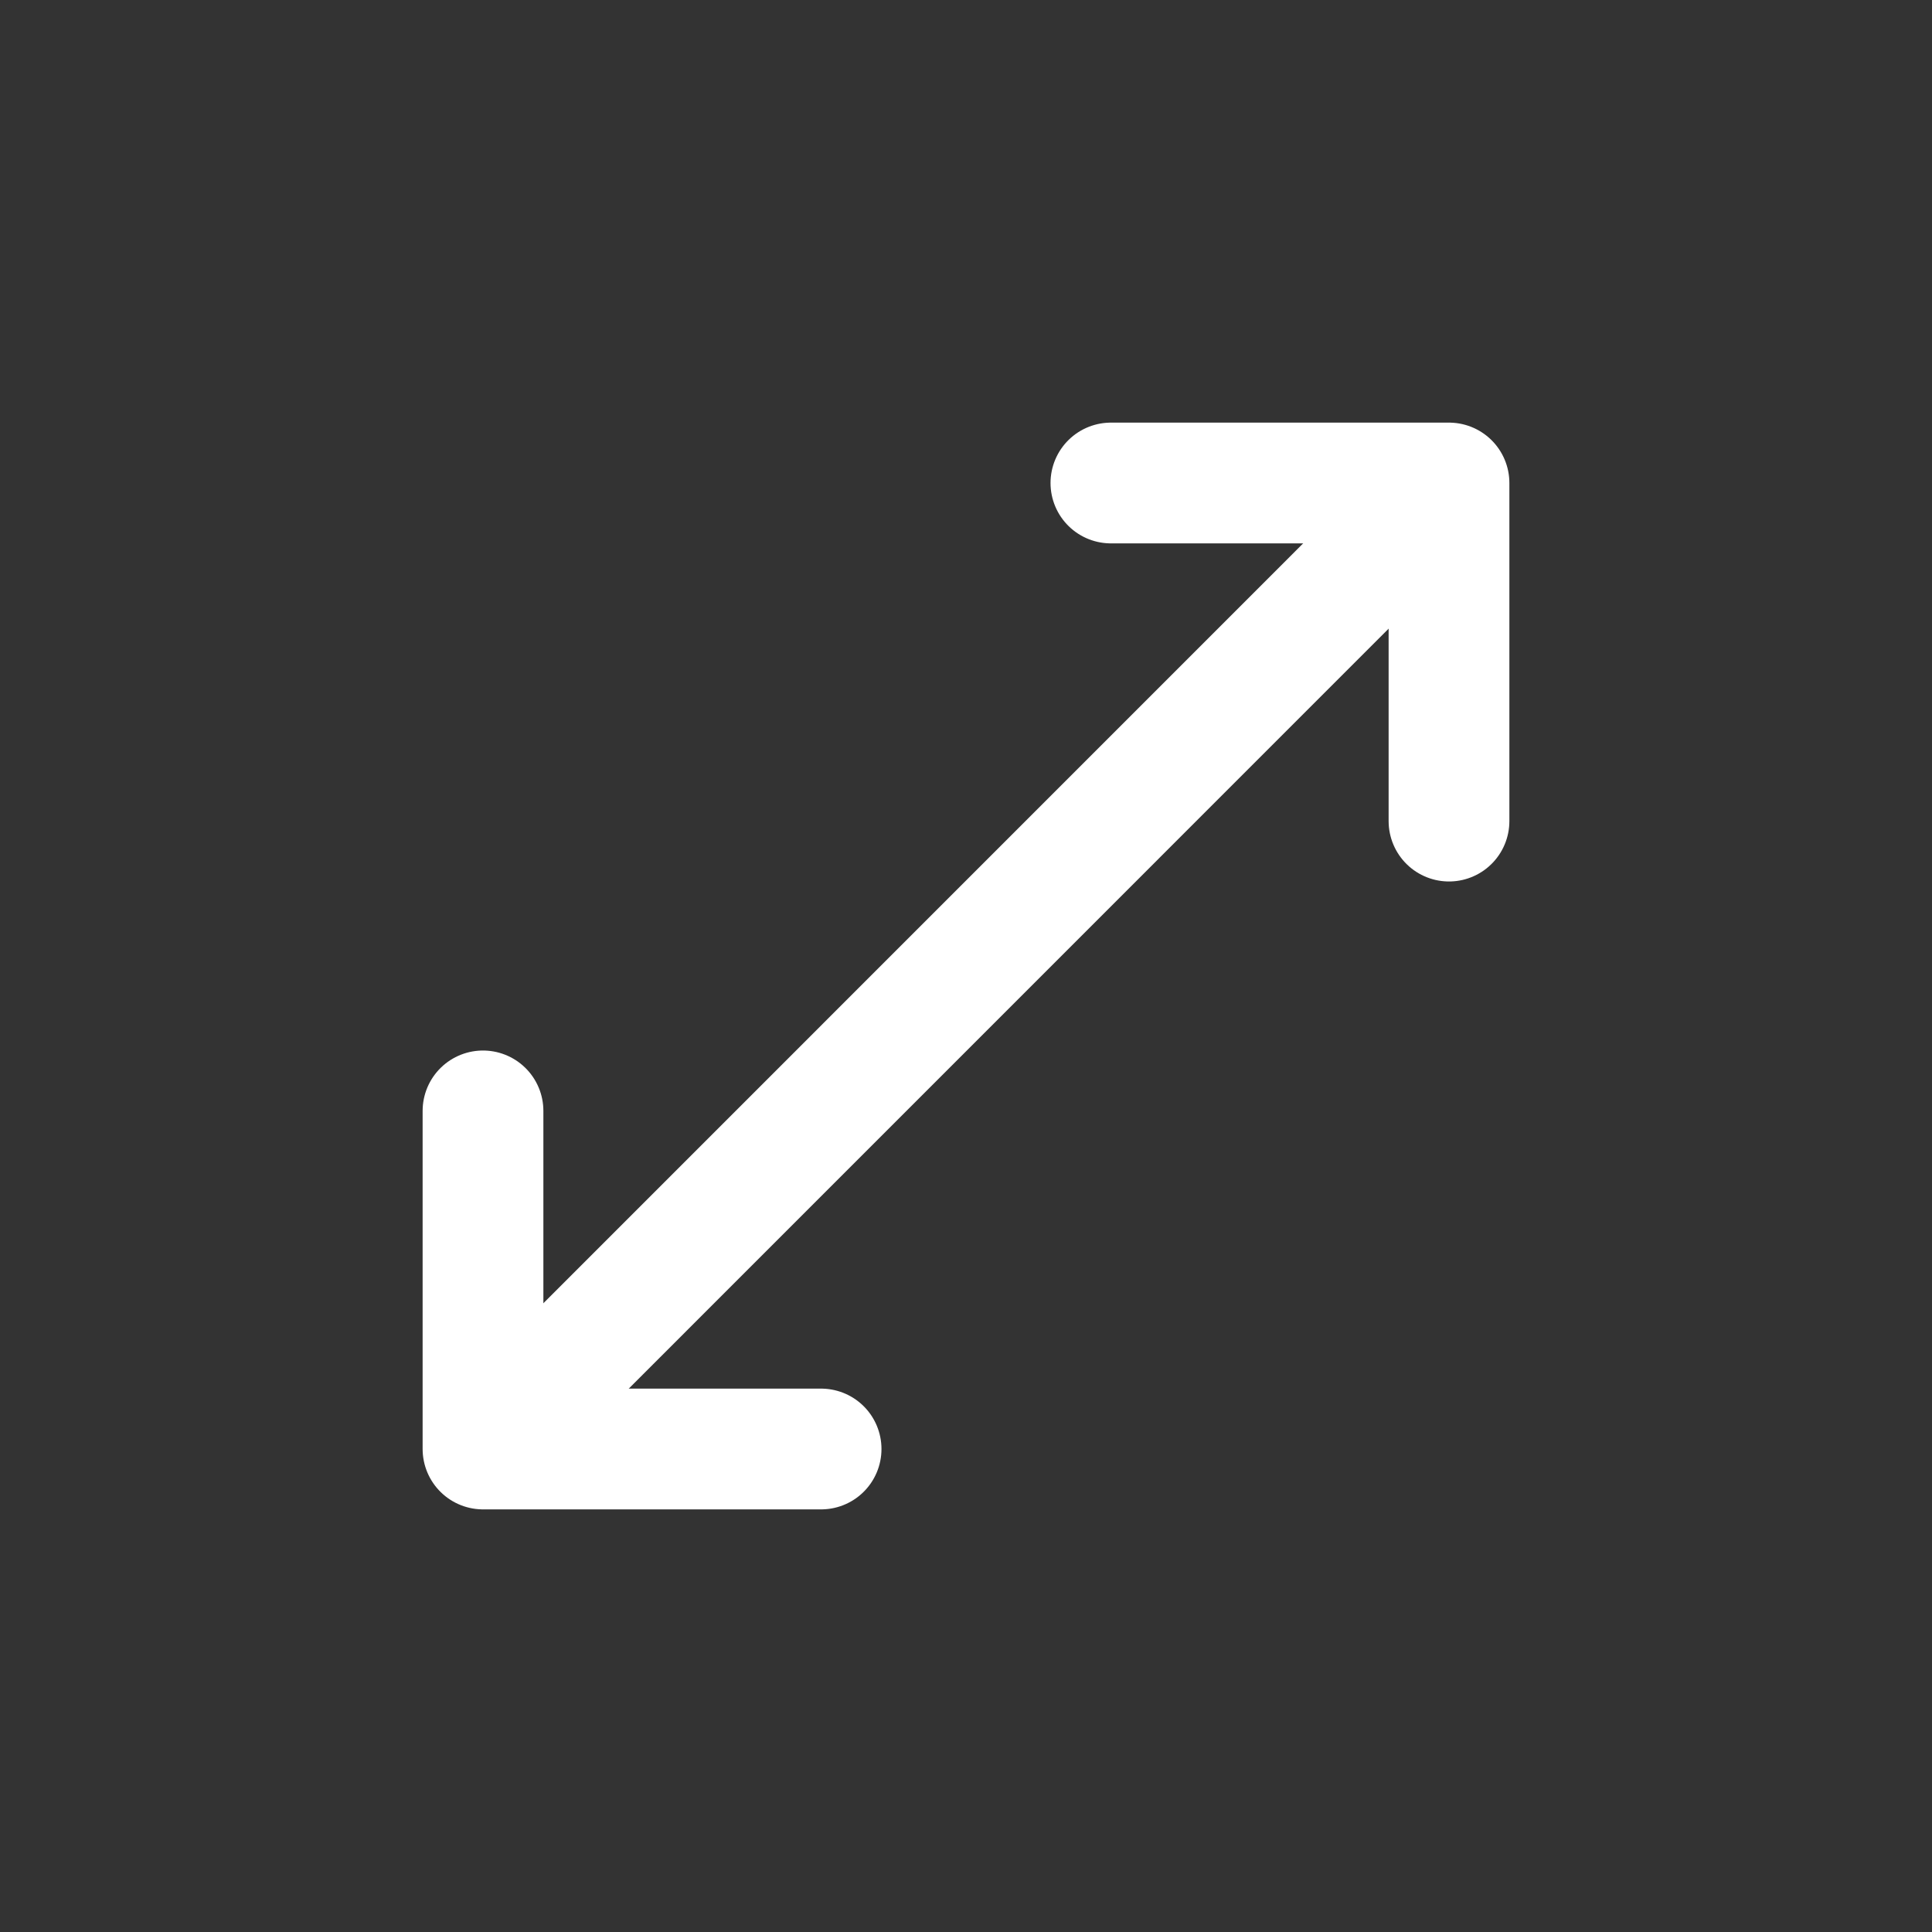 <!-- Generated by IcoMoon.io -->
<svg version="1.1" xmlns="http://www.w3.org/2000/svg" width="40" height="40" viewBox="0 0 40 40">
<rect x="0" y="0" width="40" height="40" fill="#333333" stroke="none"/>
<title>io-resize</title>
<path fill="none" stroke-linejoin="round" stroke-linecap="round" stroke-miterlimit="4" stroke-width="2.5" stroke="#fff" d="M23 10h7v7"></path>
<path fill="none" stroke-linejoin="round" stroke-linecap="round" stroke-miterlimit="4" stroke-width="2.5" stroke="#fff" d="M29.361 10.637l-18.362 18.364"></path>
<path fill="none" stroke-linejoin="round" stroke-linecap="round" stroke-miterlimit="4" stroke-width="2.5" stroke="#fff" d="M17 30h-7v-7"></path>
</svg>
